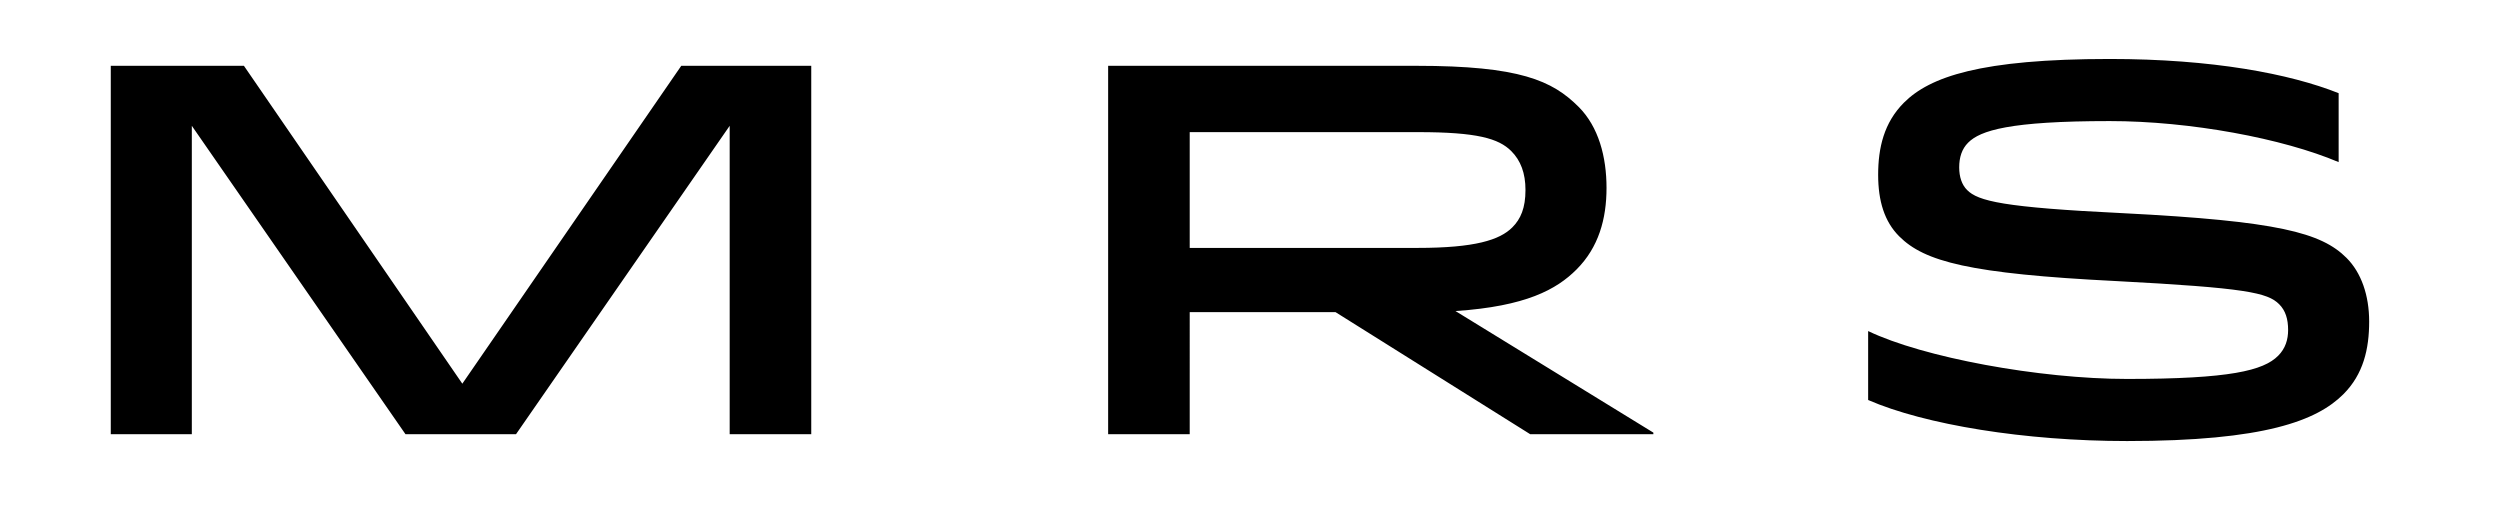 <?xml version="1.0" encoding="utf-8"?>
<!-- Generator: Adobe Illustrator 16.2.1, SVG Export Plug-In . SVG Version: 6.00 Build 0)  -->
<!DOCTYPE svg PUBLIC "-//W3C//DTD SVG 1.1//EN" "http://www.w3.org/Graphics/SVG/1.1/DTD/svg11.dtd">
<svg version="1.1" id="Layer_1" xmlns="http://www.w3.org/2000/svg" xmlns:xlink="http://www.w3.org/1999/xlink" x="0px" y="0px"
	 width="304px" height="64px" viewBox="0 0 304 64" enable-background="new 0 0 304 64" xml:space="preserve">
<path d="M-118.375,52.8h-9.919V15.299L-154.276,52.8h-13.439l-25.982-37.501V52.8h-9.855V8.003h16.191l26.558,38.653l26.622-38.653
	h15.807V52.8z M-44.772,8.003c12.543,0,16.511,1.792,19.71,4.992c2.432,2.432,3.392,6.079,3.392,9.854
	c0,3.776-0.96,7.231-3.647,9.92c-2.432,2.432-6.144,4.479-14.719,5.056l24.062,14.782V52.8h-14.975l-23.678-14.847h-17.727V52.8
	h-9.919V8.003H-44.772z M-72.354,30.146h27.71c6.976,0,9.983-0.96,11.519-2.496c1.024-1.023,1.6-2.367,1.6-4.544
	c0-2.047-0.576-3.583-1.728-4.735c-1.536-1.536-4.16-2.304-11.327-2.304h-27.774V30.146z M98.648,52.8h-9.919V15.299L62.747,52.8
	H49.308L23.326,15.299V52.8H13.47V8.003h16.191l26.558,38.653L82.841,8.003h15.807V52.8z M172.251,8.003
	c12.543,0,16.511,1.792,19.71,4.992c2.432,2.432,3.392,6.079,3.392,9.854c0,3.776-0.959,7.231-3.647,9.92
	c-2.432,2.432-6.144,4.479-14.719,5.056l24.062,14.782V52.8h-14.975l-23.678-14.847h-17.727V52.8h-9.919V8.003H172.251z
	 M144.669,30.146h27.71c6.976,0,9.983-0.96,11.519-2.496c1.024-1.023,1.6-2.367,1.6-4.544c0-2.047-0.576-3.583-1.728-4.735
	c-1.536-1.536-4.16-2.304-11.327-2.304h-27.774V30.146z M277.019,43.265c0.896-0.896,1.216-1.984,1.216-3.136
	c0-1.344-0.32-2.368-1.088-3.136c-1.408-1.408-4.032-1.984-19.838-2.816c-17.855-0.896-23.294-2.367-26.366-5.439
	c-1.792-1.792-2.56-4.287-2.56-7.487c0-3.264,0.704-6.336,3.136-8.768c3.136-3.136,9.28-5.312,25.022-5.312
	c12.479,0,21.886,1.792,27.838,4.16v8.383c-6.783-2.88-18.047-4.991-27.838-4.991c-12.223,0-15.743,1.151-17.215,2.624
	c-0.768,0.768-1.088,1.792-1.088,3.008c0,1.151,0.32,2.111,0.96,2.751c1.344,1.345,4.352,2.112,18.942,2.816
	c18.879,0.96,24.126,2.368,27.198,5.439c1.792,1.792,2.752,4.544,2.752,7.743c0,3.328-0.704,6.399-3.136,8.832
	c-3.2,3.199-9.536,5.695-26.302,5.695c-12.415,0-24.574-1.984-31.486-4.992v-8.383c6.656,3.199,20.799,5.823,31.486,5.823
	C271.195,46.08,275.227,45.057,277.019,43.265z M364.698,8.003v23.998c0,7.104-1.088,11.647-4.991,15.551
	c-3.52,3.521-9.6,5.824-19.135,5.824c-8.384,0-16.959-1.92-23.166-4.672v-8.768c6.463,3.136,14.91,5.439,23.229,5.439
	c4.864,0,9.088-1.216,11.264-3.392c2.048-2.048,2.88-4.863,2.88-9.728V8.003H364.698z M393.821,52.607l27.646-22.334L394.333,8.195
	V8.003h14.015l20.927,17.599l21.183-17.599h13.503v0.192l-27.198,21.95l27.71,22.462V52.8h-14.015l-21.438-17.982L407.324,52.8
	h-13.503V52.607z M549.848,44.16V8.003h9.855V52.8h-13.887l-40.957-36.797V52.8h-9.855V8.003h14.591L549.848,44.16z M595.803,8.003
	h39.806c12.159,0,16.318,1.472,19.326,4.479c2.112,2.112,2.688,4.48,2.688,7.296c0,5.823-3.583,8.896-10.111,10.239
	c6.848,1.279,10.752,4.224,10.752,10.239c0,2.688-0.576,5.439-2.816,7.68c-2.752,2.751-7.487,4.863-20.286,4.863h-39.357V8.003z
	 M634.968,15.938h-29.374v10.367h28.67c8.704,0,10.752-0.768,12.096-2.111c0.768-0.769,1.088-1.792,1.088-3.136
	c0-1.217-0.256-2.24-1.152-3.137C644.951,16.578,642.455,15.938,634.968,15.938z M634.264,33.985h-28.67V45.12h30.015
	c7.167,0,9.791-0.576,11.135-1.92c1.088-1.088,1.344-2.304,1.344-3.583c0-1.408-0.319-2.433-1.151-3.265
	C645.591,35.009,643.415,33.985,634.264,33.985z M746.582,44.608V52.8H691.61V8.003h9.919v36.605H746.582z M787.801,8.003v18.11
	h9.408l27.838-18.11h14.654v0.192l-34.558,21.95l35.07,22.462V52.8h-15.423L796.44,34.177h-8.64V52.8h-9.919V8.003H787.801z"/>
</svg>
